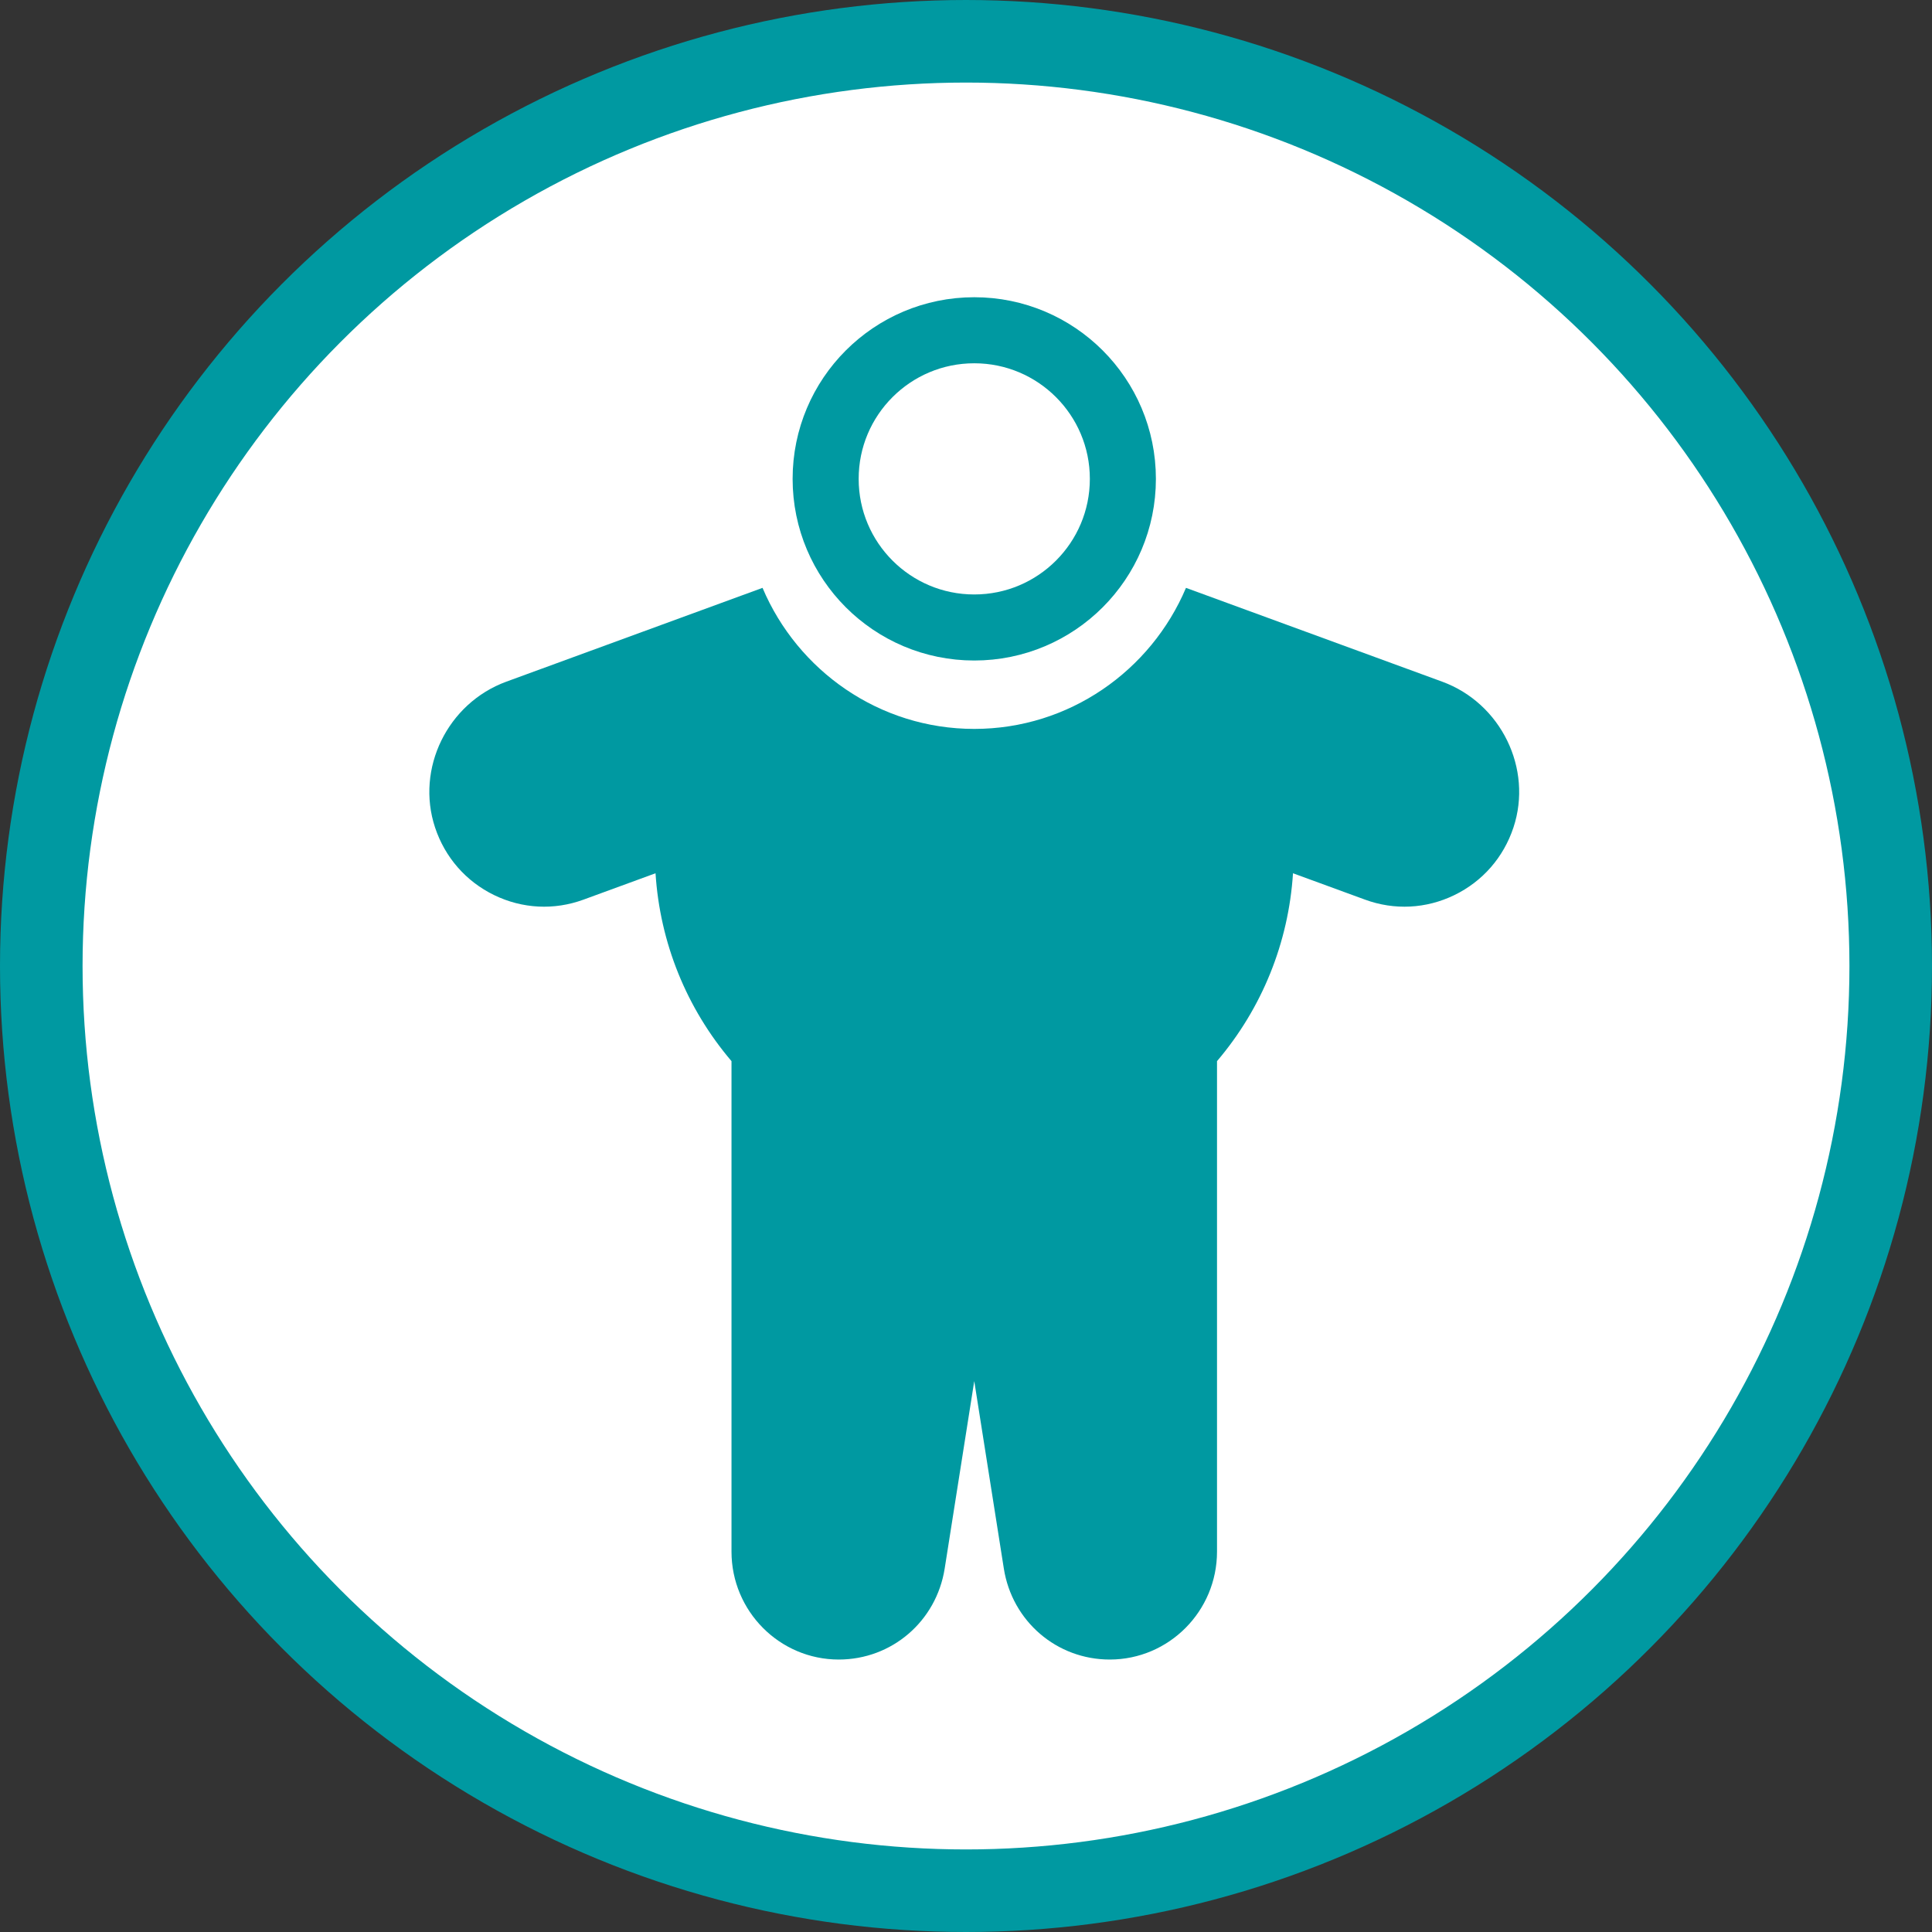 <svg width="117" height="117" viewBox="0 0 117 117" fill="none" xmlns="http://www.w3.org/2000/svg">
<rect x="0" y="0" width="117" height="117" fill="#333333" stroke="none"/>
<circle cx="58.5" cy="58.5" r="56" fill="white" stroke="#0099A1" stroke-width="5"/>
<path d="M87.337 41.281L71.822 35.6C69.7 40.615 64.751 44.142 59 44.142C53.249 44.142 48.301 40.615 46.178 35.6L30.663 41.281C27.102 42.585 25.166 46.545 26.346 50.11C26.947 51.922 28.217 53.376 29.924 54.206C31.632 55.036 33.553 55.134 35.336 54.481L39.698 52.884C39.967 57.087 41.572 61.058 44.299 64.262V93.966C44.299 97.569 47.213 100.5 50.794 100.5C54.007 100.5 56.705 98.182 57.209 94.99L59 83.637L60.791 94.99C61.295 98.182 63.993 100.5 67.206 100.5C70.787 100.5 73.701 97.569 73.701 93.966V64.262C76.428 61.058 78.033 57.086 78.303 52.884L82.665 54.481C84.447 55.134 86.368 55.036 88.076 54.206C89.783 53.376 91.054 51.922 91.654 50.109C92.834 46.546 90.898 42.585 87.337 41.281Z" fill="#0099A1"/>
<circle cx="59" cy="29" r="9" stroke="#0099A1" stroke-width="4"/>
</svg>
